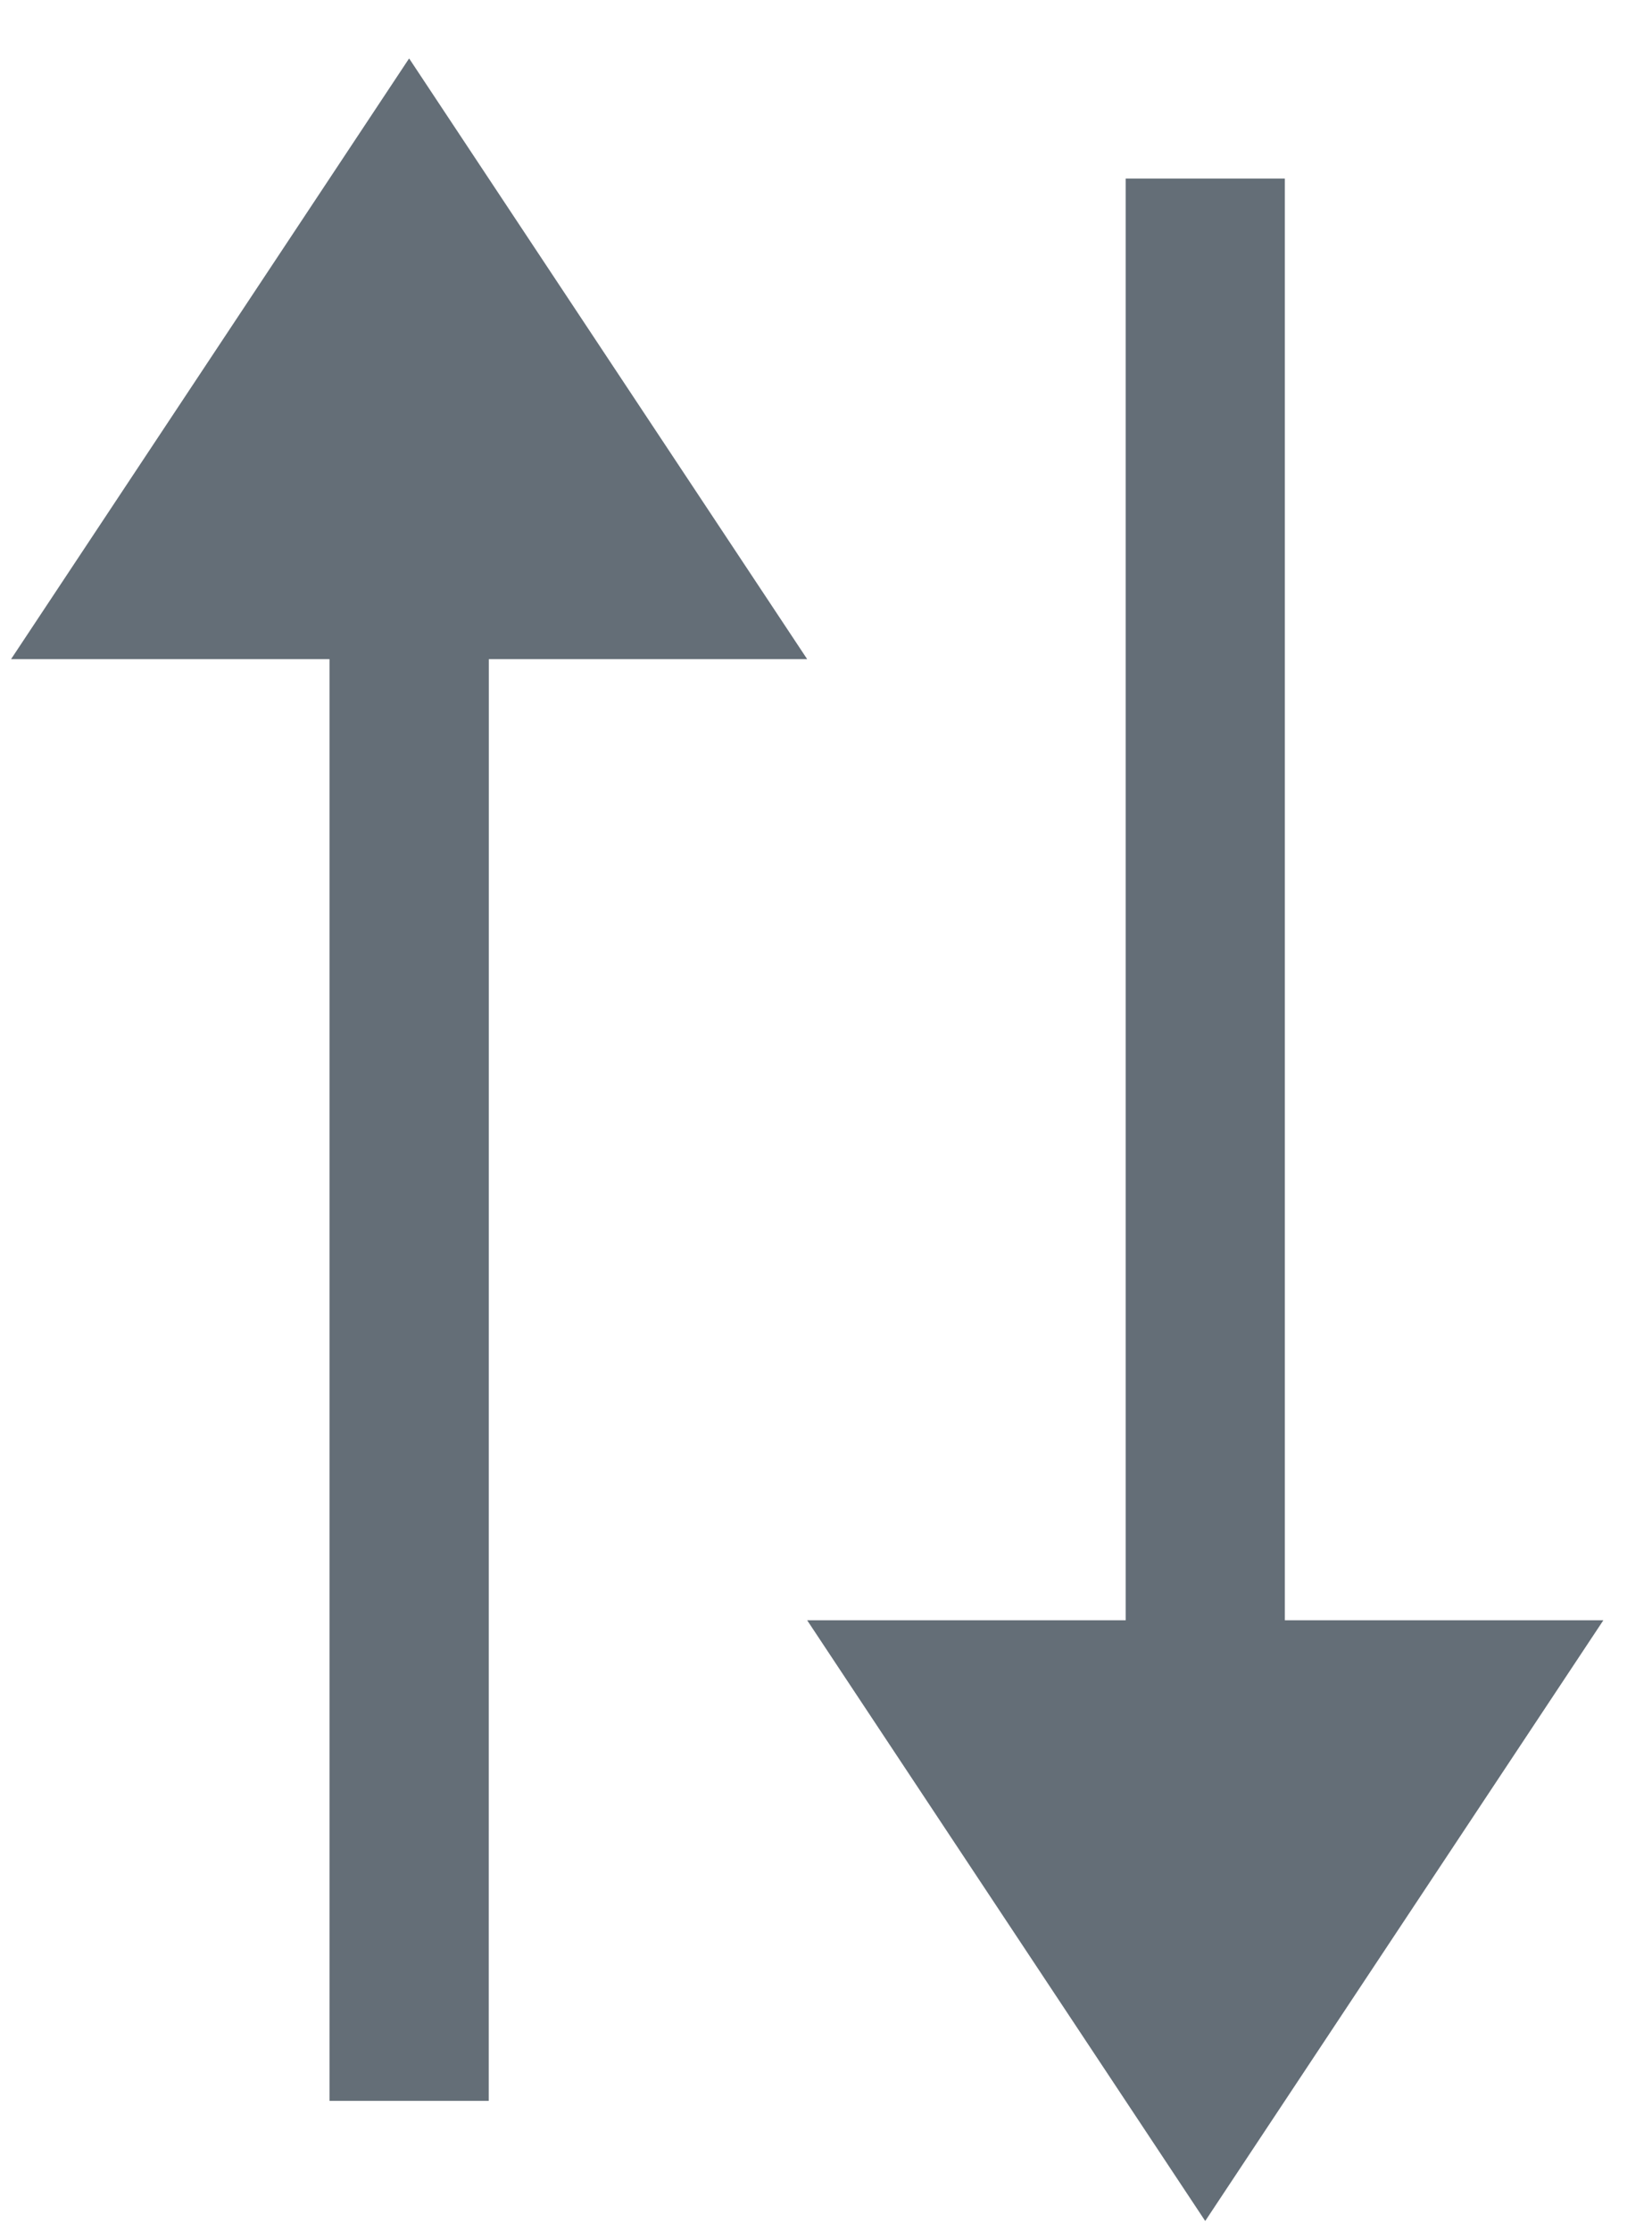 <svg width="20" height="27" viewBox="0 0 20 27" fill="none" xmlns="http://www.w3.org/2000/svg">
<path d="M9.772 7.977H5.918L5.917 25.425H3.989V7.977H0.134L4.953 0.707L9.772 7.977ZM19.411 19.609L14.591 26.879L9.772 19.609H13.628V2.161H15.555V19.609H19.411Z" fill="#646E77"/>
</svg>
